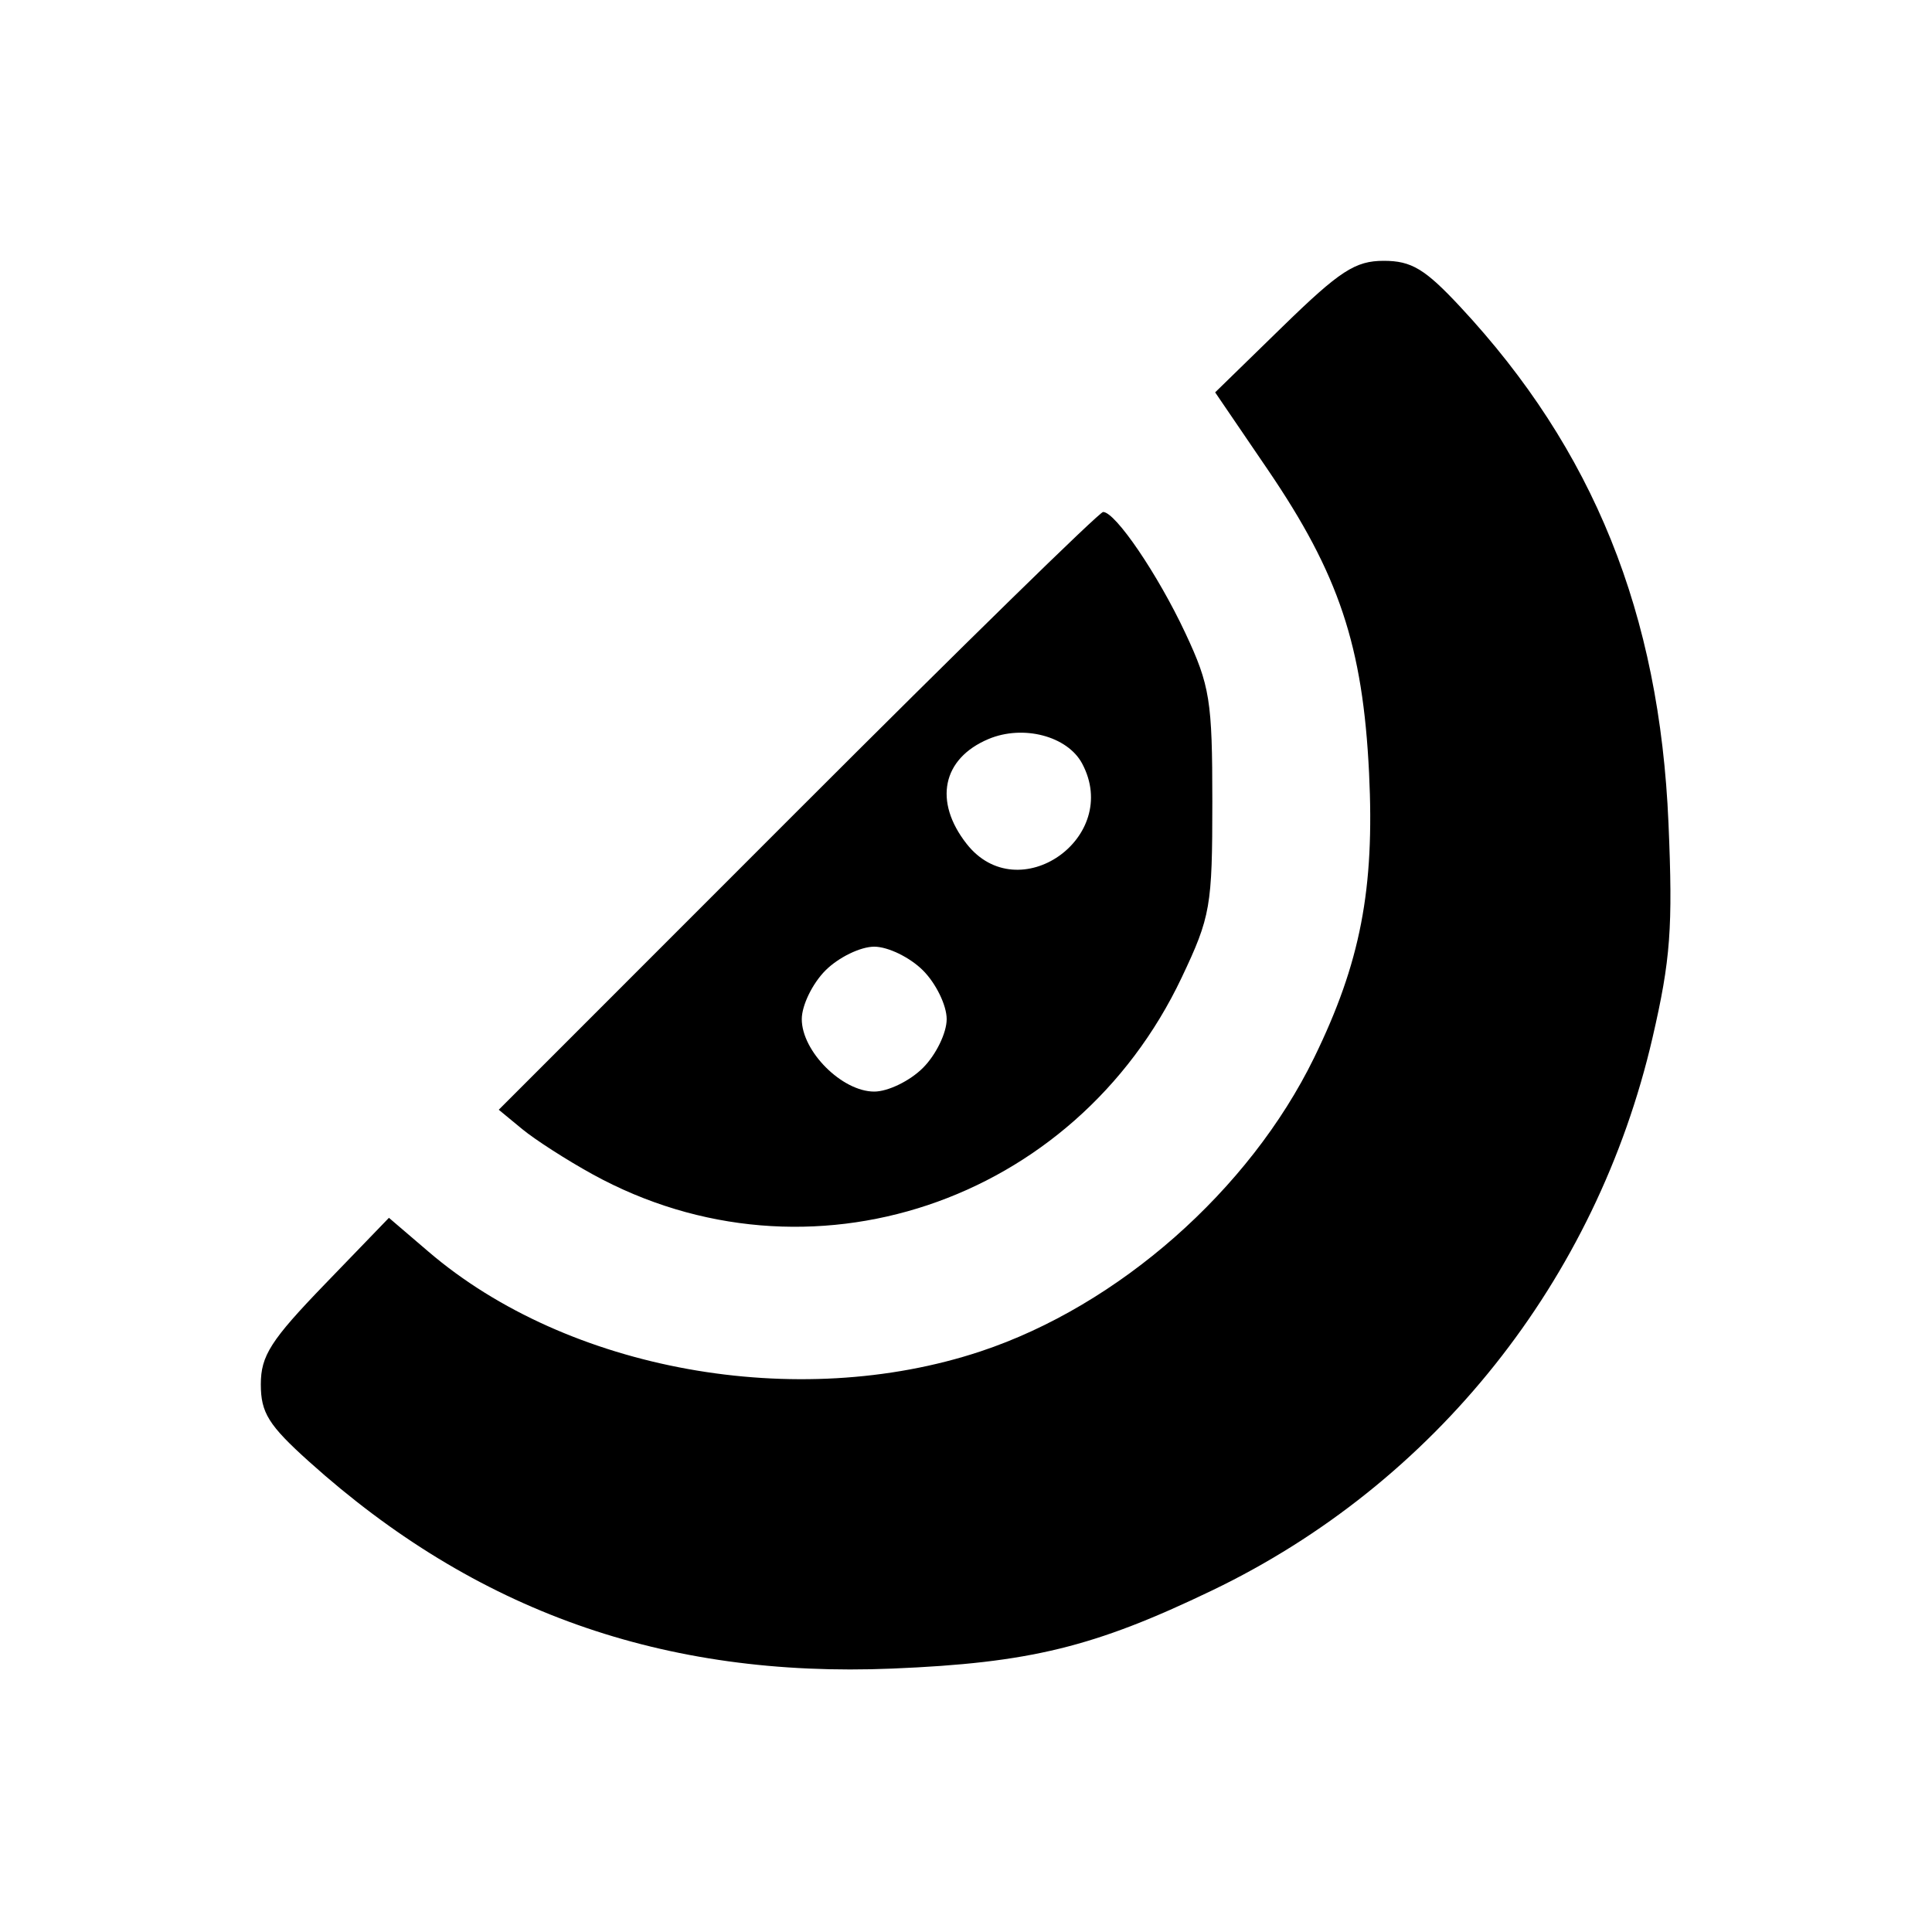<svg xmlns="http://www.w3.org/2000/svg" width="200" height="200" viewBox="0 0 200 200" version="1.1">
	<path d="M 132.777 33.808 L 125.792 40.617 131.240 48.618 C 138.604 59.433, 141.085 66.860, 141.725 80.012 C 142.311 92.034, 140.837 99.671, 136.035 109.500 C 129.328 123.227, 115.762 135.167, 101.500 139.897 C 82.522 146.190, 58.758 141.901, 44.370 129.584 L 40.262 126.068 33.631 132.937 C 28.024 138.745, 27 140.347, 27 143.310 C 27 146.250, 27.806 147.540, 32 151.310 C 49.229 166.800, 68.707 173.711, 92.378 172.731 C 106.611 172.142, 113.258 170.517, 125.500 164.630 C 148.528 153.556, 165.265 132.542, 171.072 107.408 C 172.937 99.338, 173.182 96.040, 172.721 85.215 C 171.797 63.503, 164.962 46.560, 151.155 31.750 C 147.510 27.841, 146.110 27, 143.245 27 C 140.294 27, 138.698 28.039, 132.777 33.808 M 82.560 83.940 L 51.631 114.881 54.066 116.889 C 55.405 117.993, 58.683 120.098, 61.350 121.565 C 83.637 133.827, 111.240 124.601, 122.335 101.180 C 125.317 94.885, 125.500 93.837, 125.500 83 C 125.500 72.505, 125.256 70.979, 122.710 65.542 C 119.872 59.481, 115.471 53, 114.193 53 C 113.805 53, 99.570 66.923, 82.560 83.940 M 102.329 76.504 C 97.541 78.517, 96.615 82.970, 100.073 87.365 C 105.428 94.174, 116.130 86.717, 112.021 79.039 C 110.499 76.194, 105.916 74.995, 102.329 76.504 M 85.455 100.455 C 84.105 101.805, 83 104.075, 83 105.500 C 83 108.834, 87.166 113, 90.500 113 C 91.925 113, 94.195 111.895, 95.545 110.545 C 96.895 109.195, 98 106.925, 98 105.500 C 98 104.075, 96.895 101.805, 95.545 100.455 C 94.195 99.105, 91.925 98, 90.500 98 C 89.075 98, 86.805 99.105, 85.455 100.455" stroke="none" fill="black" fill-rule="evenodd"/>
</svg>